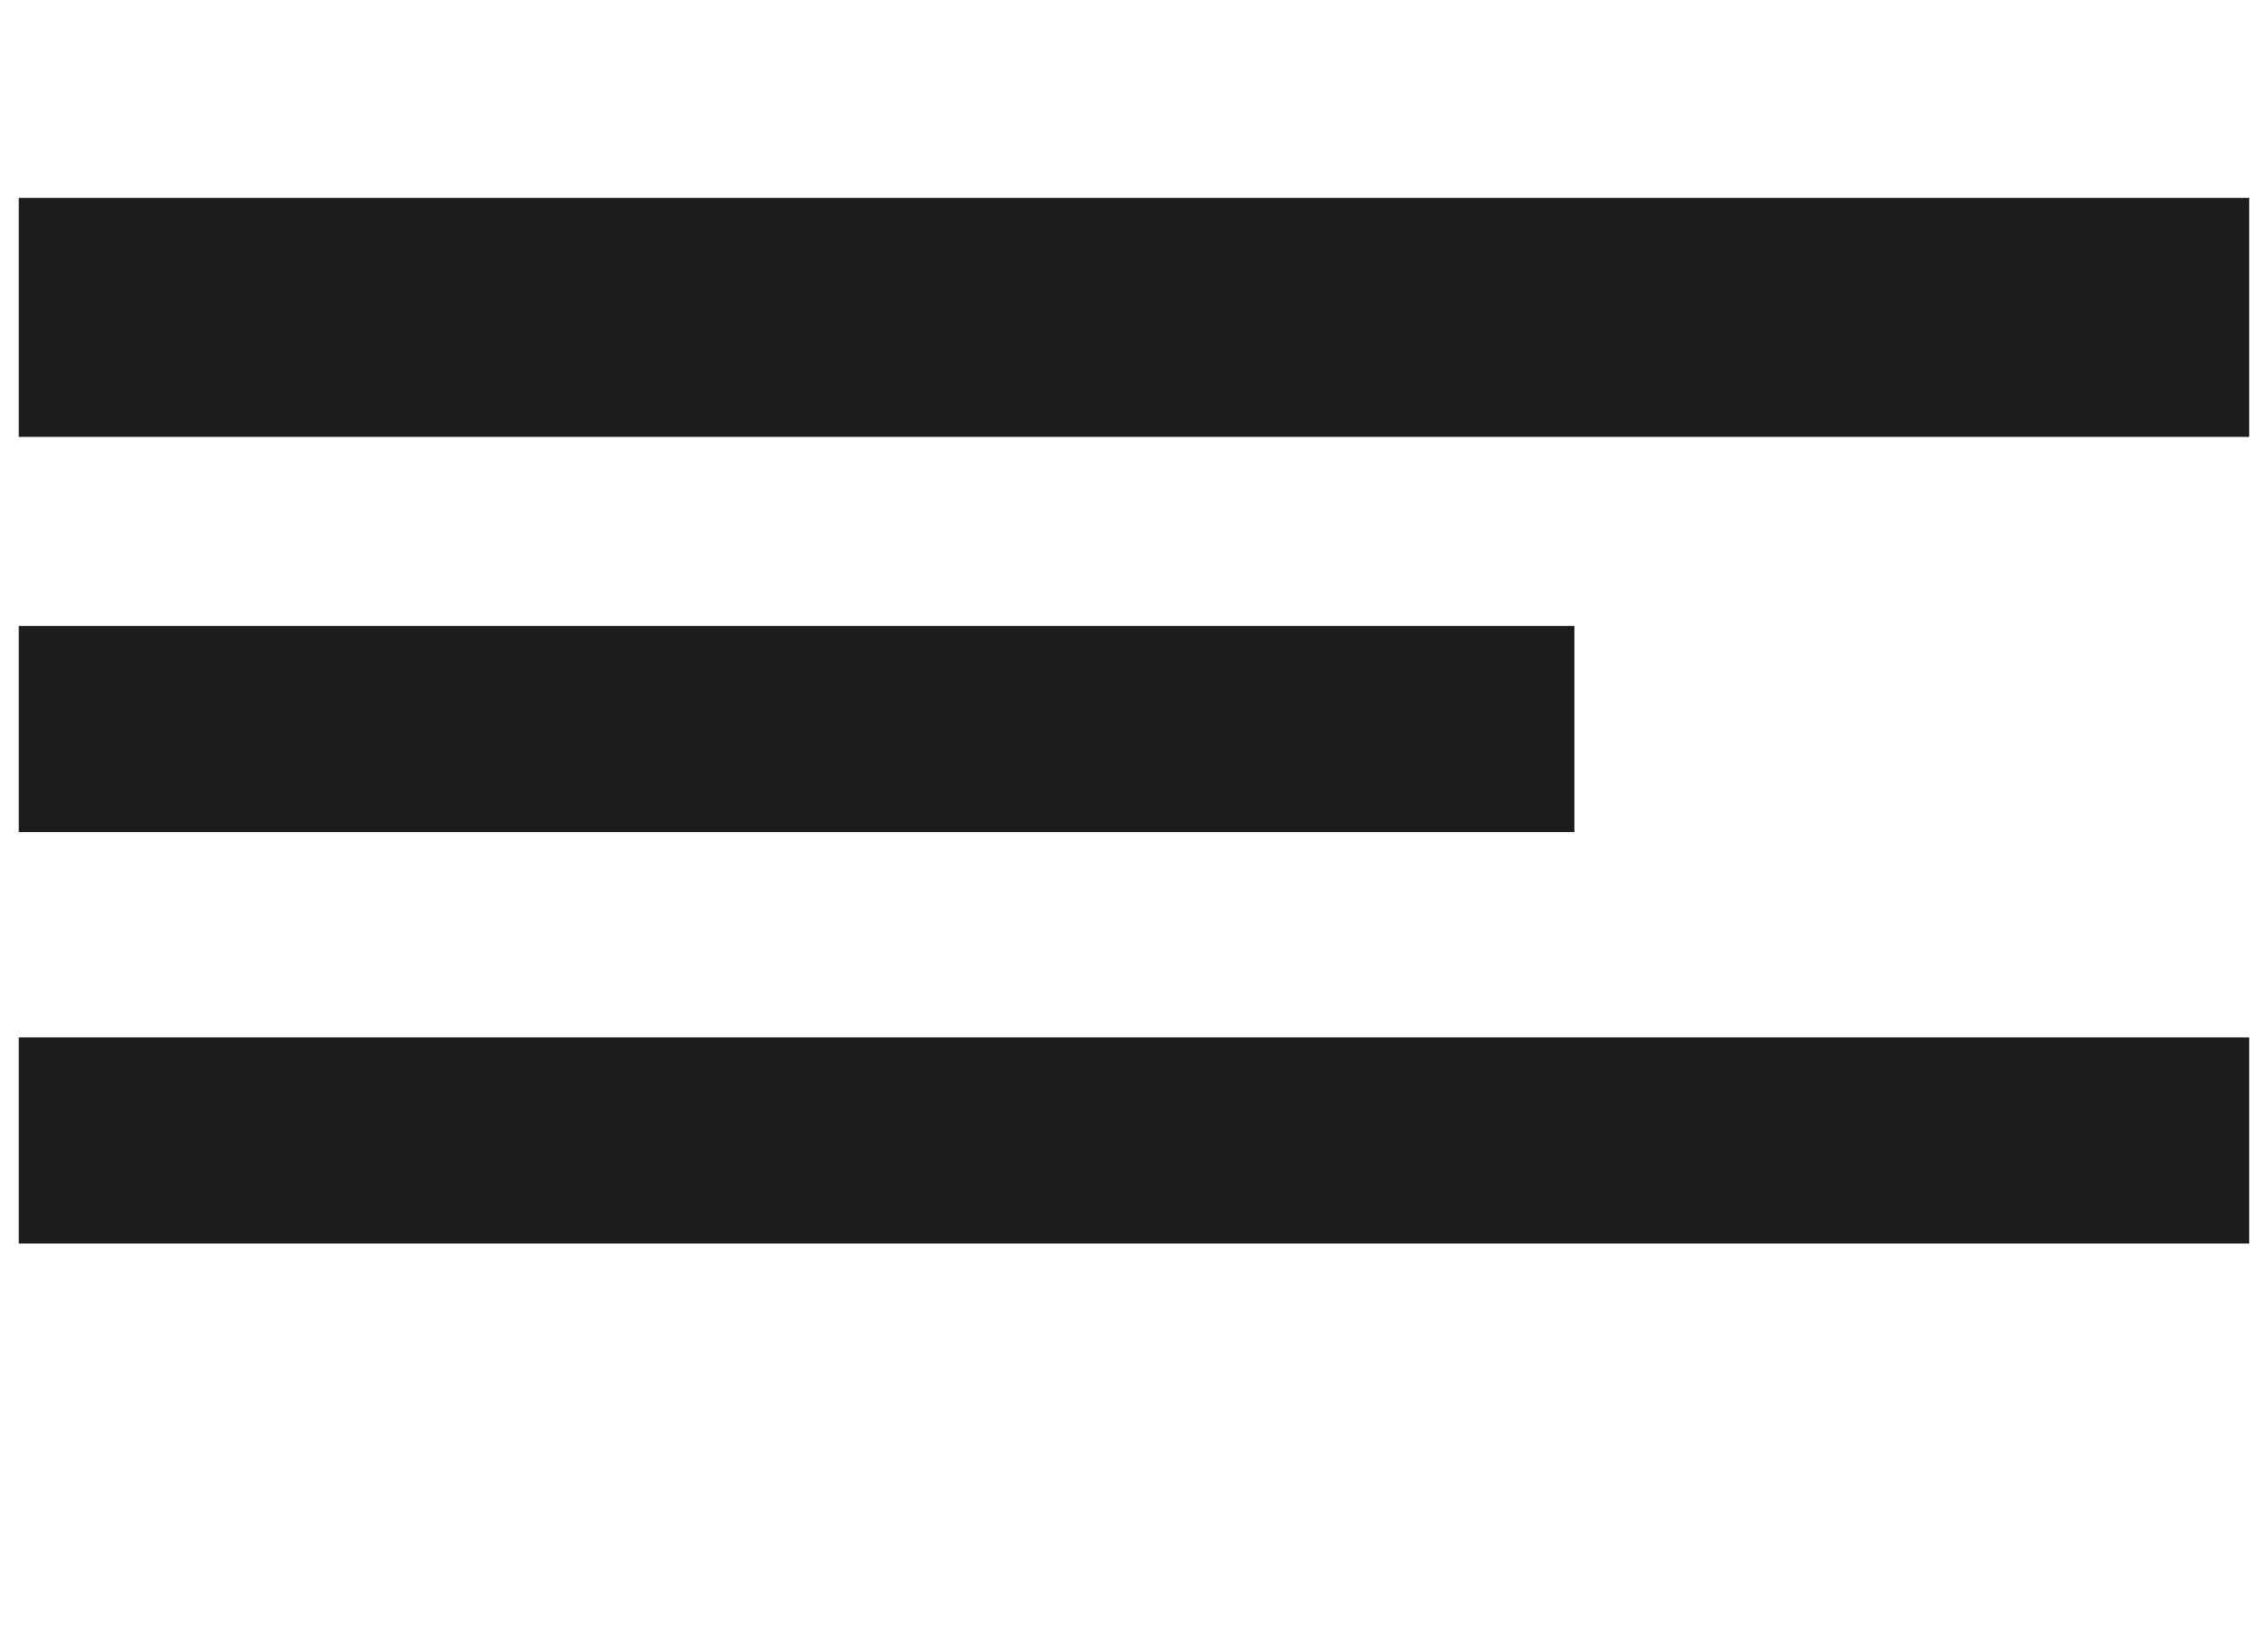 <svg id="Layer_1" data-name="Layer 1" xmlns="http://www.w3.org/2000/svg" viewBox="0 0 265 190"><defs><style>.cls-1{fill:#1d1d1b;stroke:#1d1d1b;stroke-miterlimit:10;}</style></defs><rect class="cls-1" x="2.69" y="23.62" width="259.62" height="26.92"/><rect class="cls-1" x="2.69" y="73.62" width="180.77" height="23.08"/><rect class="cls-1" x="2.69" y="121.69" width="259.62" height="23.08"/></svg>

